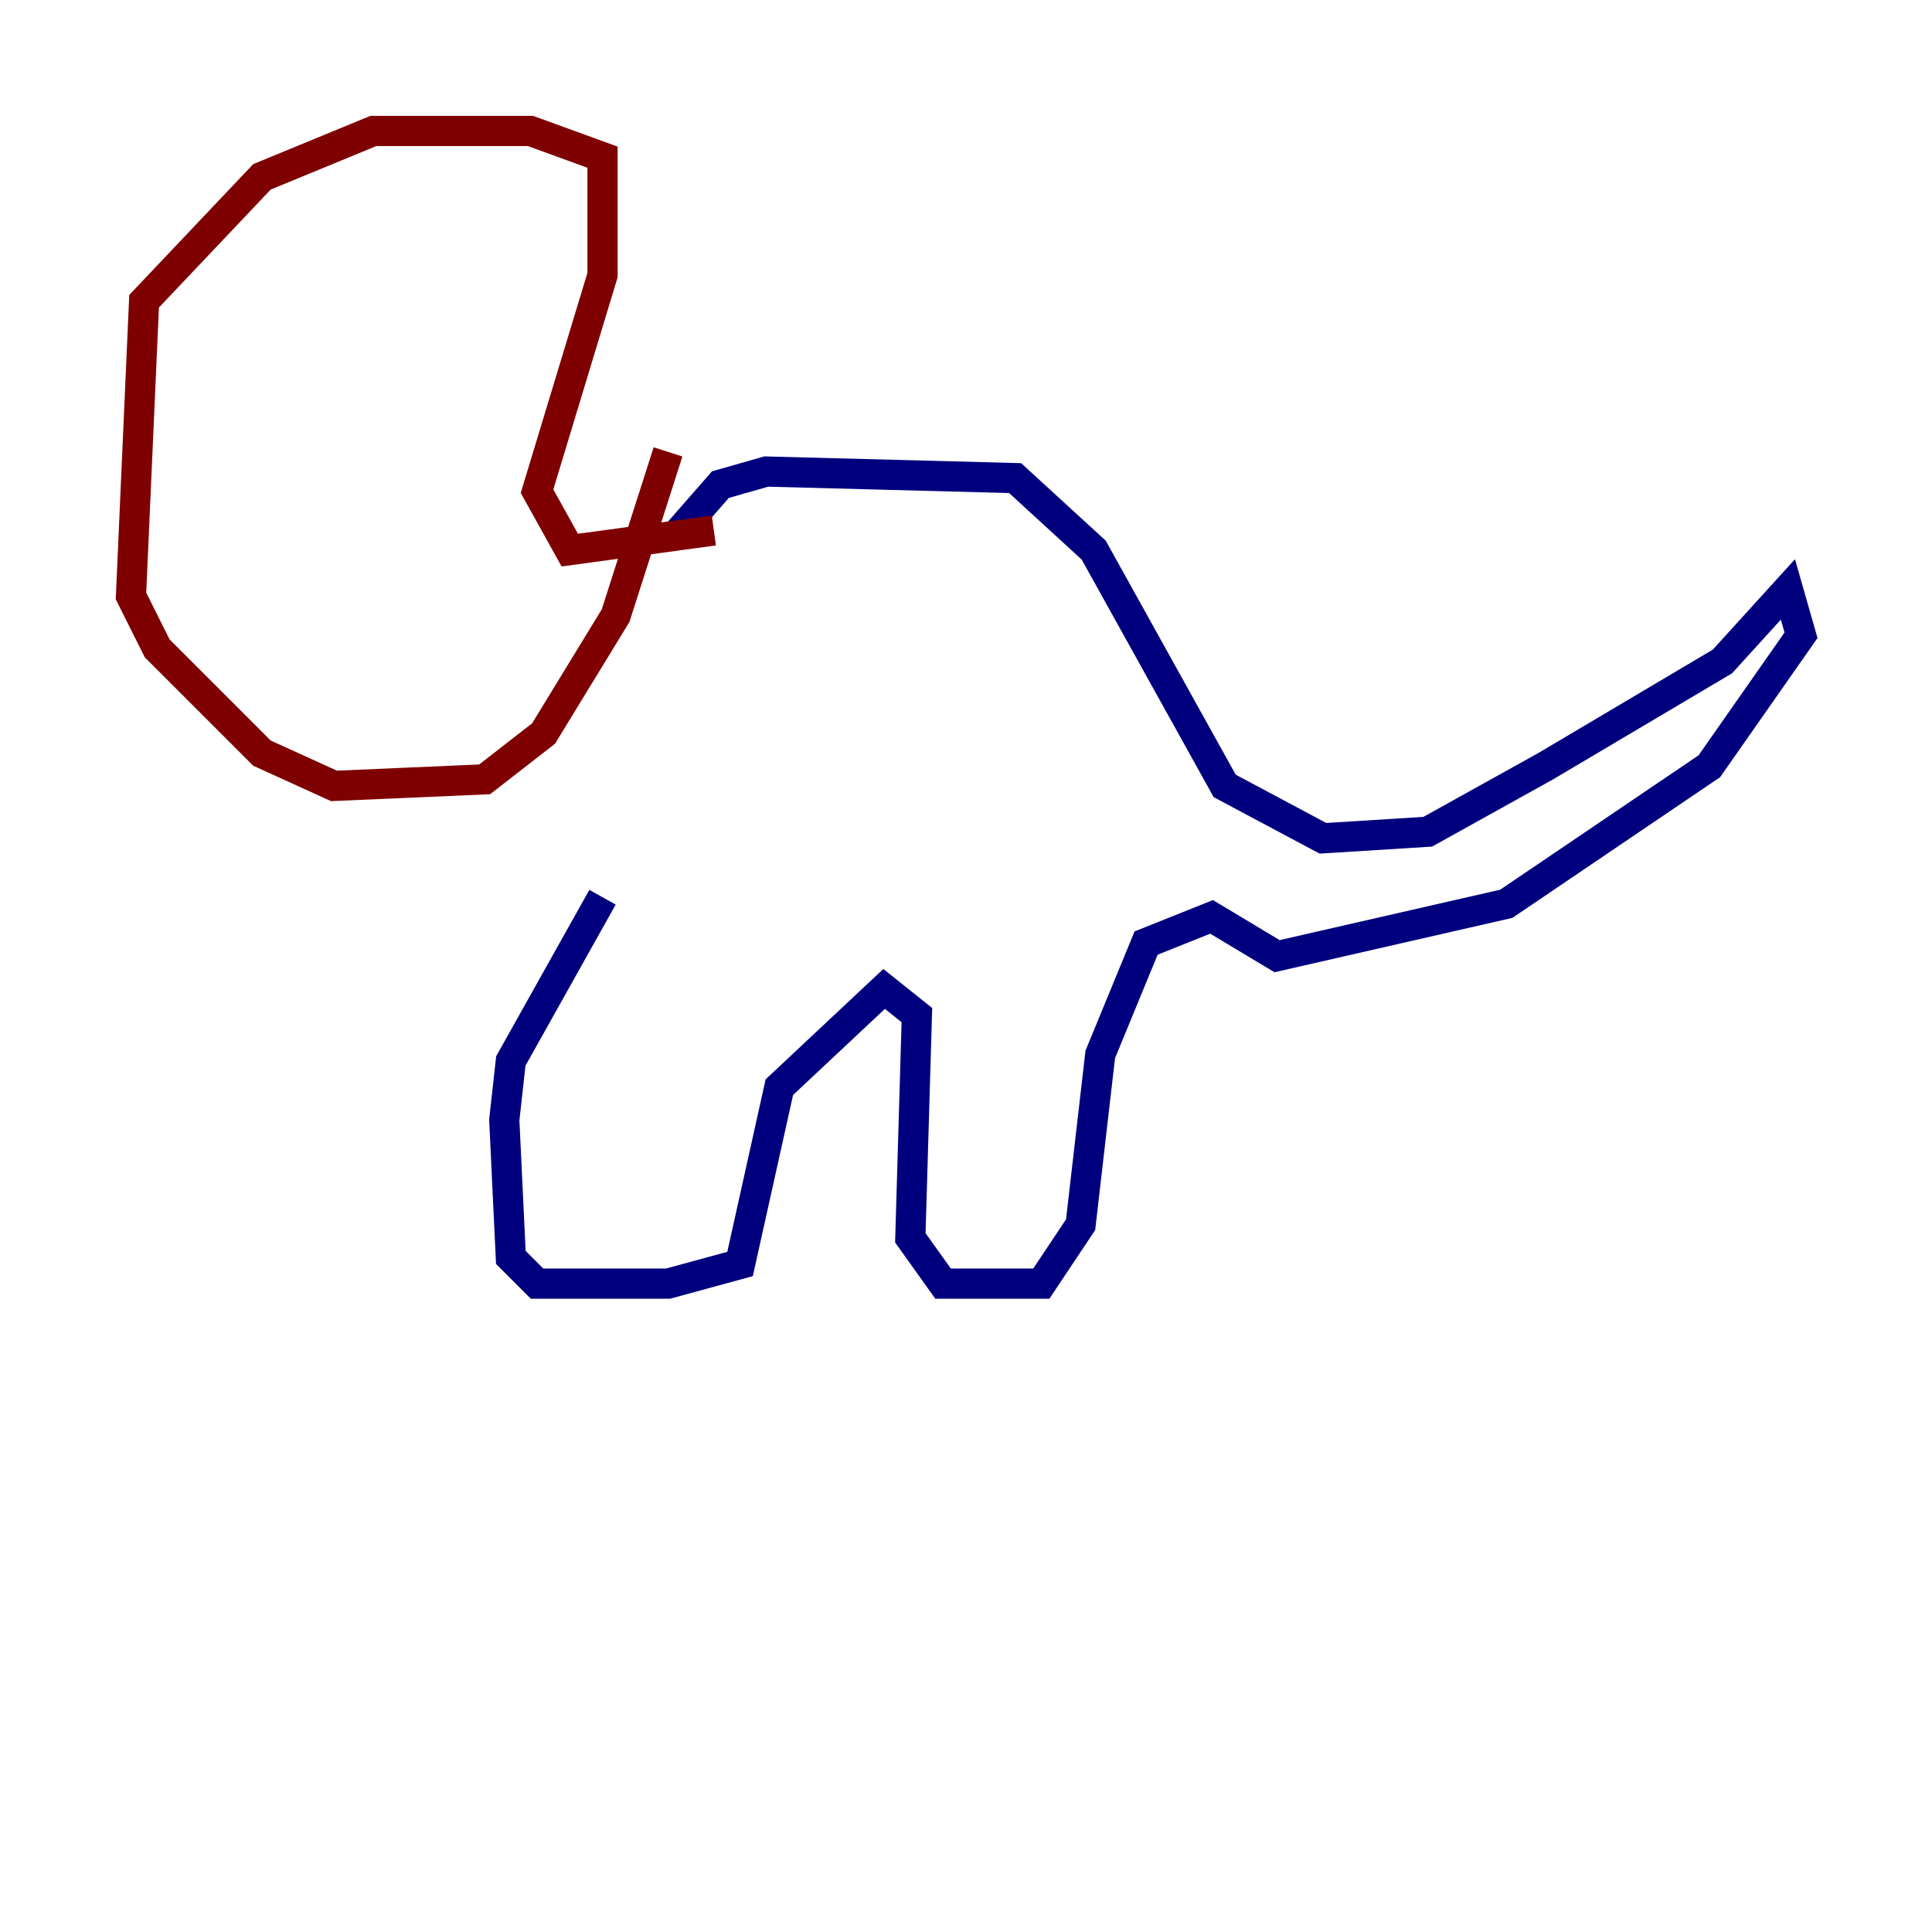 <?xml version="1.0" encoding="utf-8" ?>
<svg baseProfile="tiny" height="128" version="1.2" viewBox="0,0,128,128" width="128" xmlns="http://www.w3.org/2000/svg" xmlns:ev="http://www.w3.org/2001/xml-events" xmlns:xlink="http://www.w3.org/1999/xlink"><defs /><polyline fill="none" points="44.691,35.58 47.729,32.108 50.766,31.241 67.254,31.675 72.461,36.447 81.139,52.068 87.647,55.539 94.59,55.105 102.4,50.766 114.115,43.824 118.454,39.051 119.322,42.088 113.248,50.766 99.797,59.878 84.61,63.349 80.271,60.746 75.932,62.481 72.895,69.858 71.593,81.139 68.99,85.044 62.481,85.044 60.312,82.007 60.746,67.254 58.576,65.519 51.634,72.027 49.031,83.742 44.258,85.044 35.58,85.044 33.844,83.308 33.41,74.197 33.844,70.291 39.919,59.444" stroke="#00007f" stroke-width="2" /><polyline fill="none" points="47.295,35.146 37.749,36.447 35.58,32.542 39.919,18.224 39.919,10.414 35.146,8.678 24.732,8.678 17.356,11.715 9.546,19.959 8.678,39.485 10.414,42.956 17.356,49.898 22.129,52.068 32.108,51.634 36.014,48.597 40.786,40.786 44.258,29.939" stroke="#7f0000" stroke-width="2" /></svg>